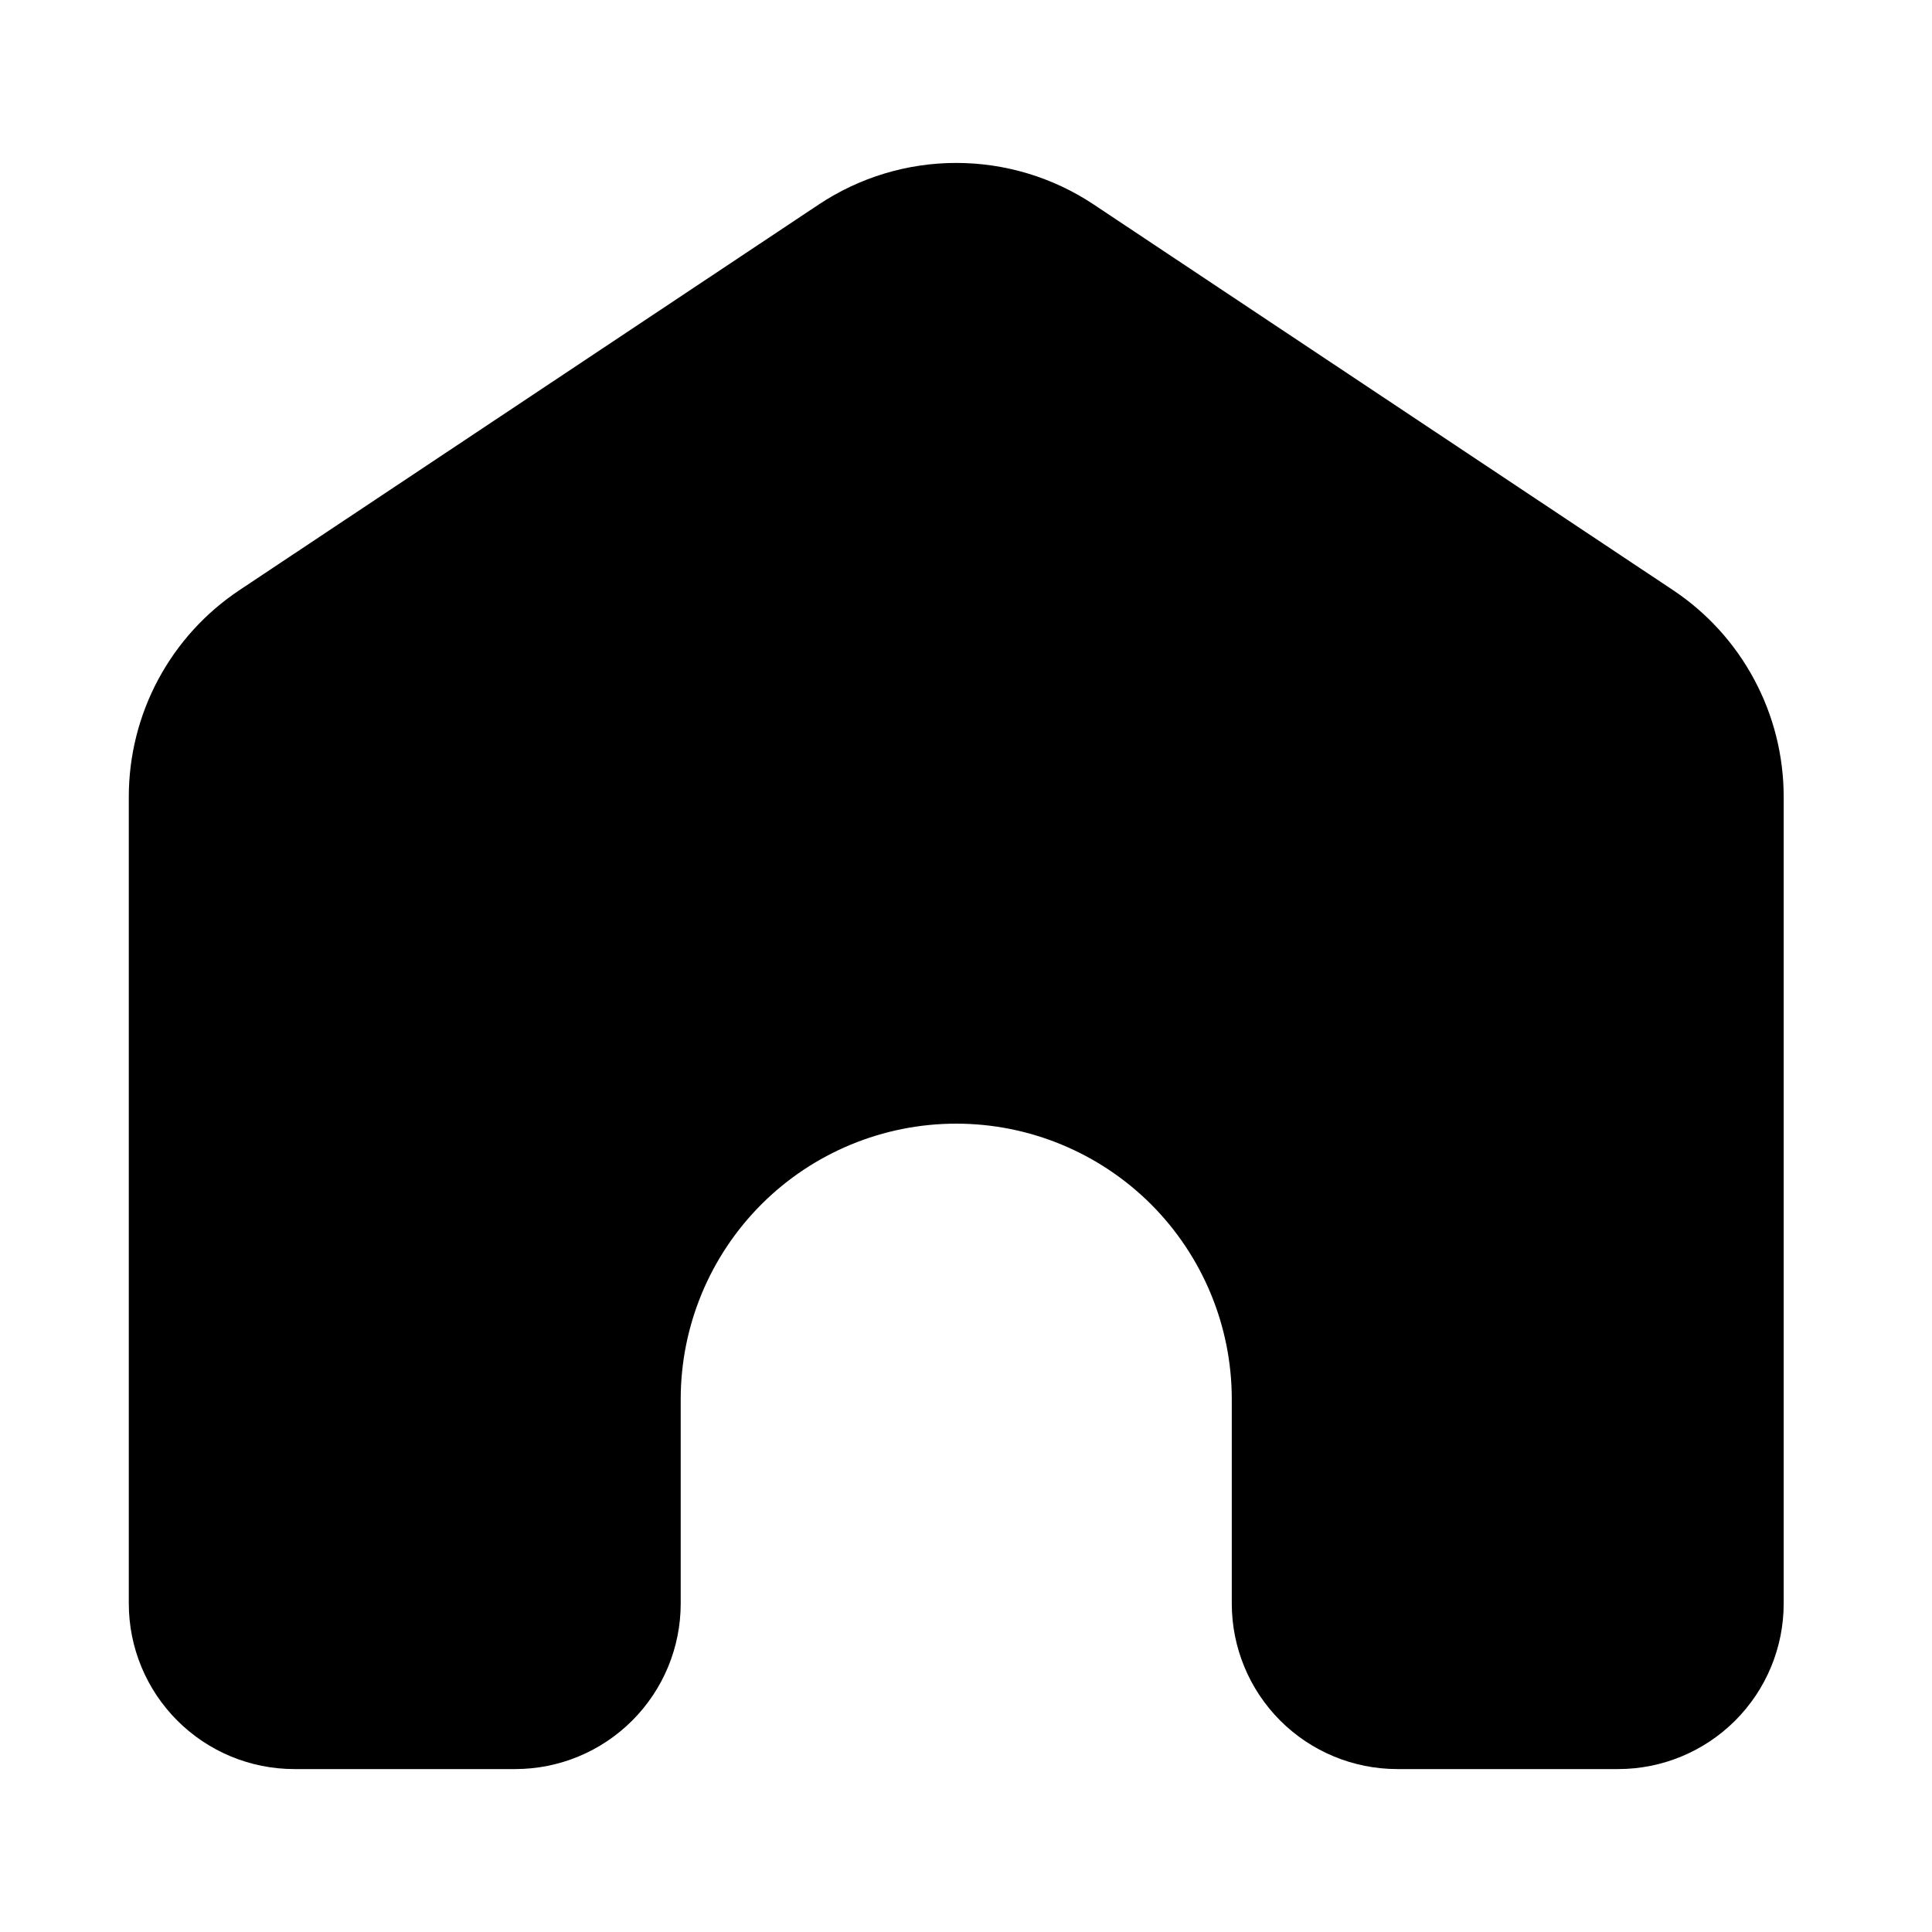 <svg width="30" height="30" viewBox="0 0 30 30" fill="none" xmlns="http://www.w3.org/2000/svg">
<path d="M27.697 12.373V24.9C27.697 25.582 27.426 26.235 26.944 26.717C26.462 27.199 25.808 27.47 25.127 27.47H21.697C21.015 27.47 20.361 27.199 19.879 26.717C19.398 26.235 19.127 25.582 19.127 24.9V21.727C19.127 20.592 18.676 19.504 17.874 18.701C17.071 17.899 15.983 17.448 14.848 17.448C13.714 17.448 12.625 17.899 11.823 18.701C11.021 19.504 10.57 20.592 10.57 21.727V24.9C10.57 25.582 10.299 26.235 9.817 26.717C9.335 27.199 8.682 27.47 8 27.47H4.57C3.888 27.47 3.235 27.199 2.753 26.717C2.271 26.235 2 25.582 2 24.9V12.373C2 11.737 2.157 11.111 2.457 10.551C2.758 9.99 3.192 9.513 3.722 9.161L12.716 3.174C13.348 2.754 14.089 2.53 14.848 2.53C15.607 2.53 16.349 2.754 16.981 3.174L25.975 9.161C26.505 9.513 26.939 9.99 27.239 10.551C27.54 11.111 27.697 11.737 27.697 12.373Z" fill="currentColor"/>
</svg>
